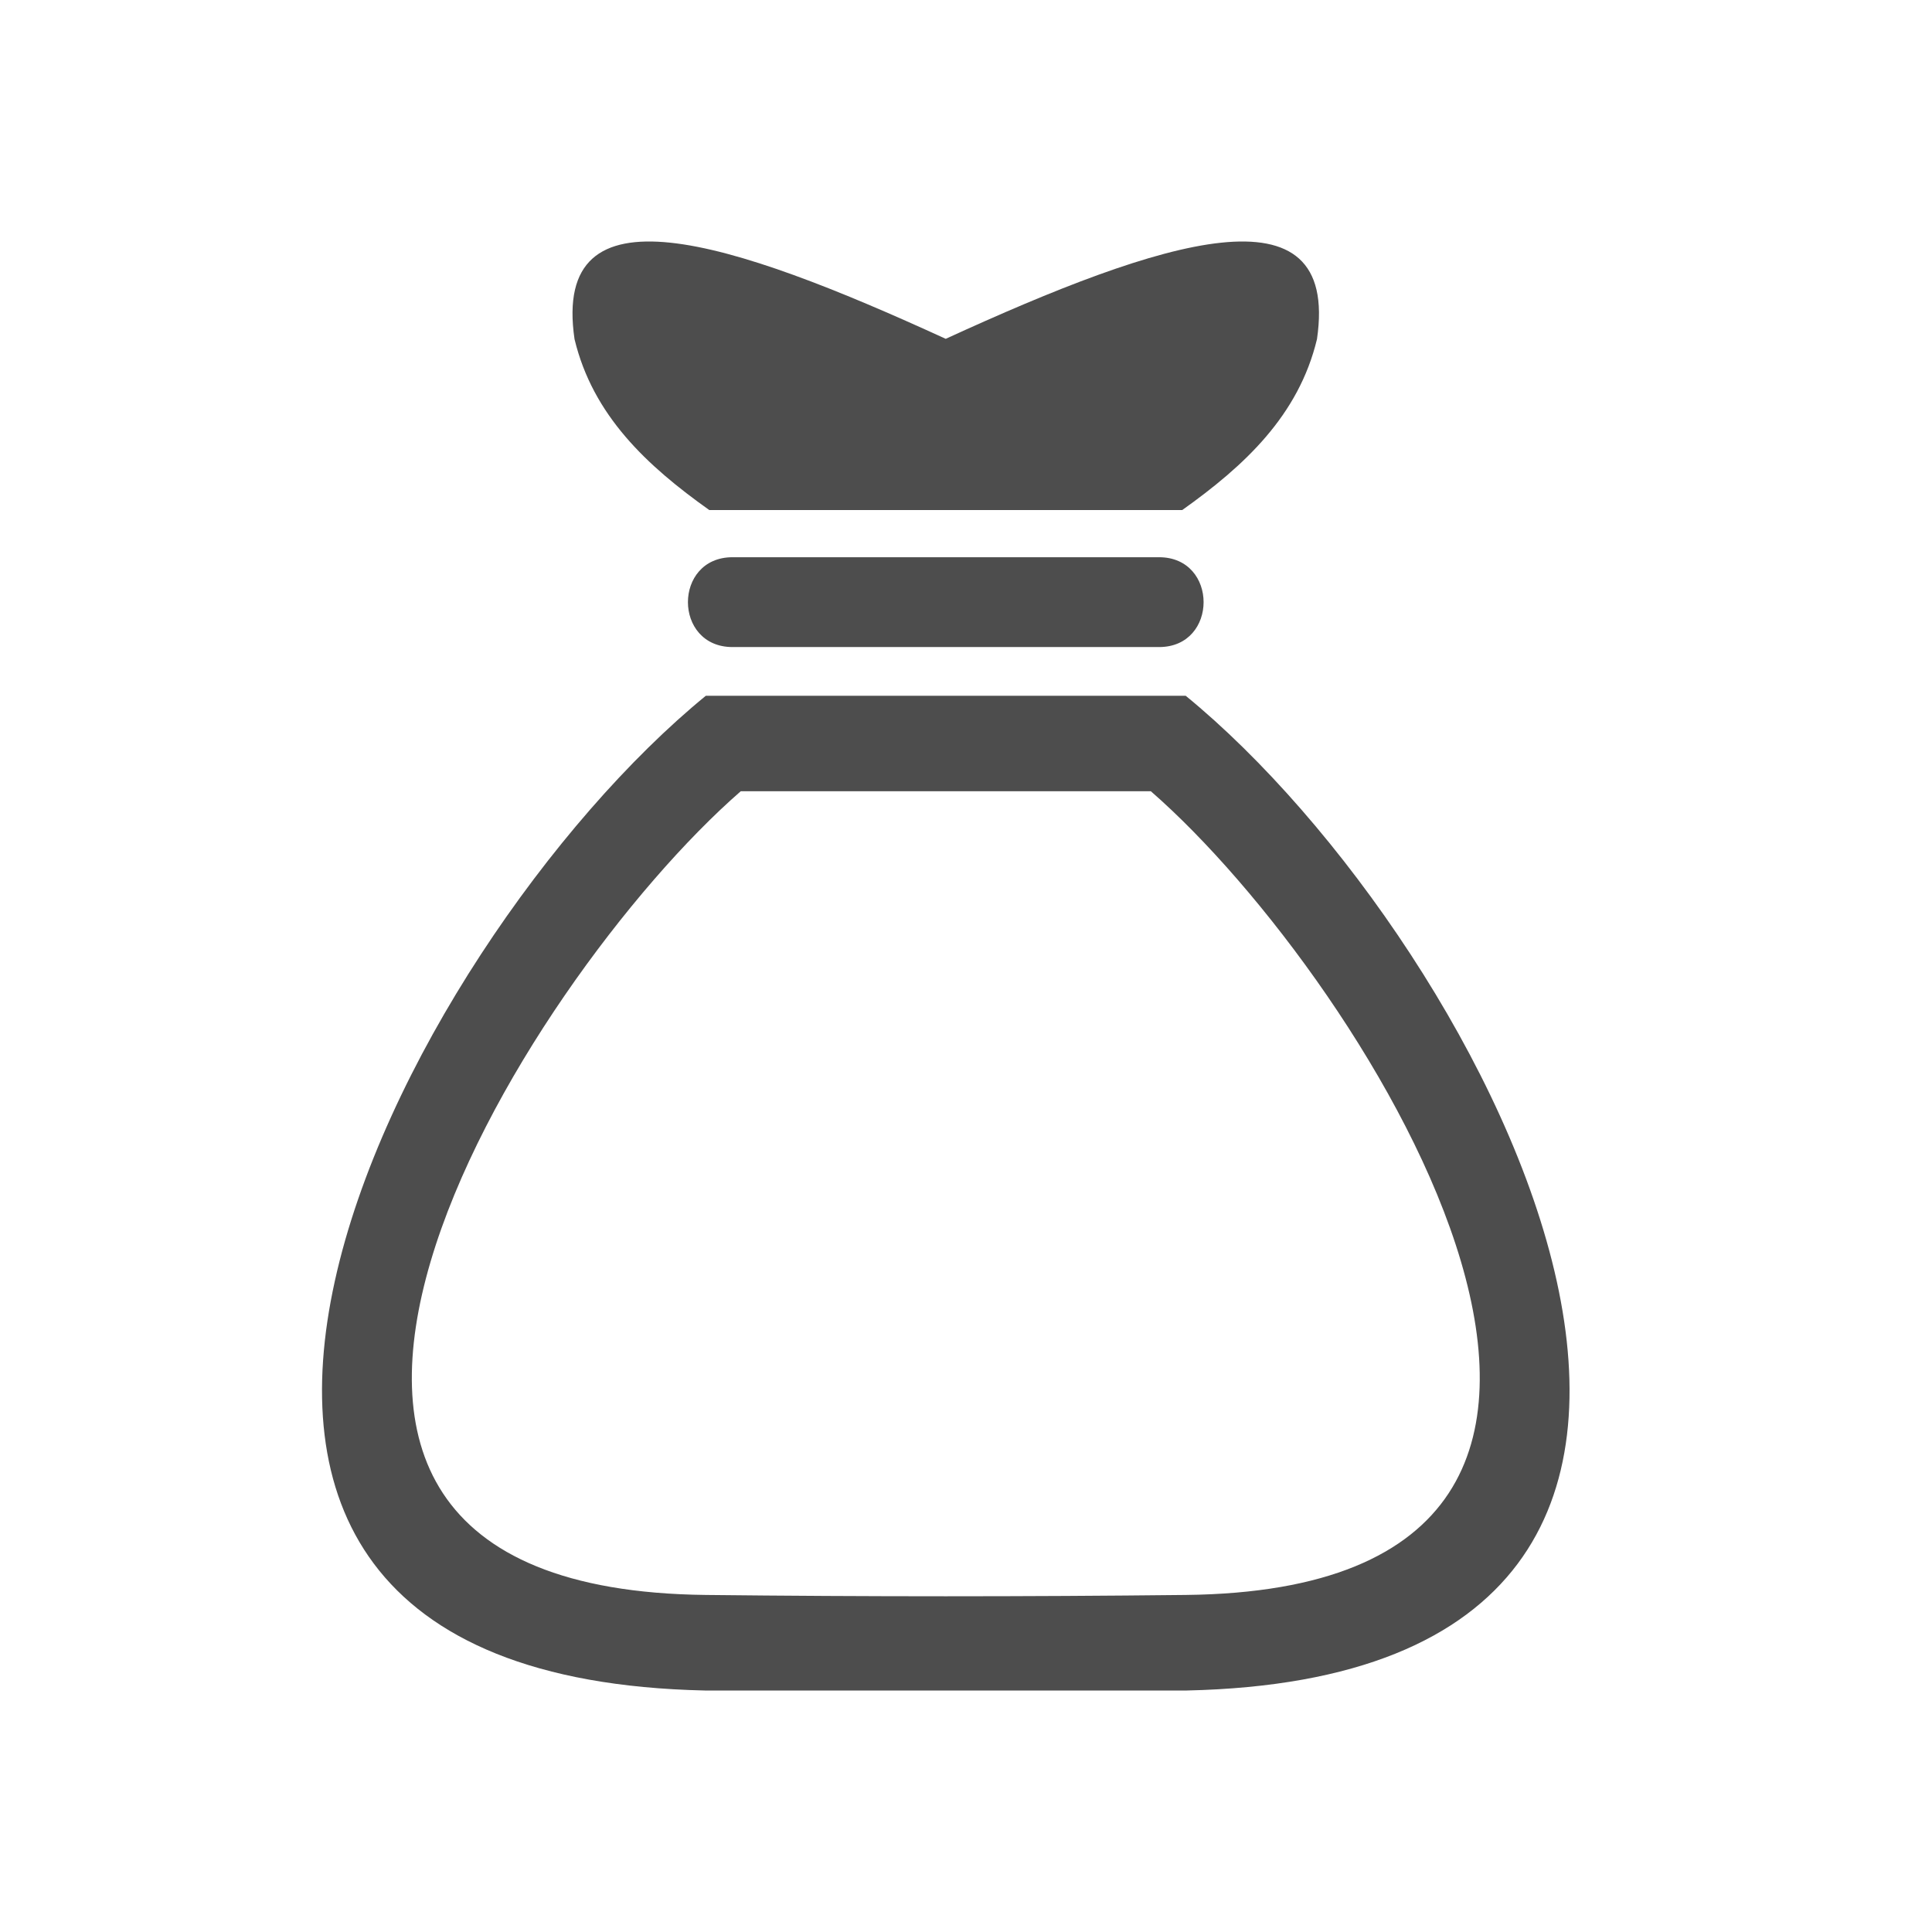 <svg width="24" height="24" viewBox="0 0 24 24" fill="none" xmlns="http://www.w3.org/2000/svg">
<path fill-rule="evenodd" clip-rule="evenodd" d="M14.729 8.643C12.742 8.643 10.755 8.643 8.768 8.643C4.976 11.745 0.274 20.814 8.755 21C10.751 21 12.747 21 14.743 21C23.224 20.814 18.521 11.745 14.729 8.643ZM14.296 9.829C12.598 9.829 10.9 9.829 9.202 9.829C6.508 12.175 1.766 19.737 8.768 19.813C10.755 19.835 12.743 19.835 14.73 19.813C21.732 19.737 16.99 12.175 14.296 9.829Z" fill="#4D4D4D"/>
<path fill-rule="evenodd" clip-rule="evenodd" d="M14.398 6.922C12.632 6.922 10.866 6.922 9.1 6.922C8.361 6.922 8.361 8.038 9.1 8.038C10.866 8.038 12.632 8.038 14.398 8.038C15.136 8.038 15.136 6.922 14.398 6.922Z" fill="#4D4D4D"/>
<path fill-rule="evenodd" clip-rule="evenodd" d="M7.137 4.213C6.85 2.255 9.061 2.977 11.748 4.209C14.436 2.977 16.646 2.255 16.36 4.213C16.132 5.162 15.459 5.786 14.686 6.336C12.728 6.336 10.769 6.336 8.811 6.336C8.037 5.786 7.365 5.162 7.137 4.213Z" fill="#4D4D4D"/>
</svg>

